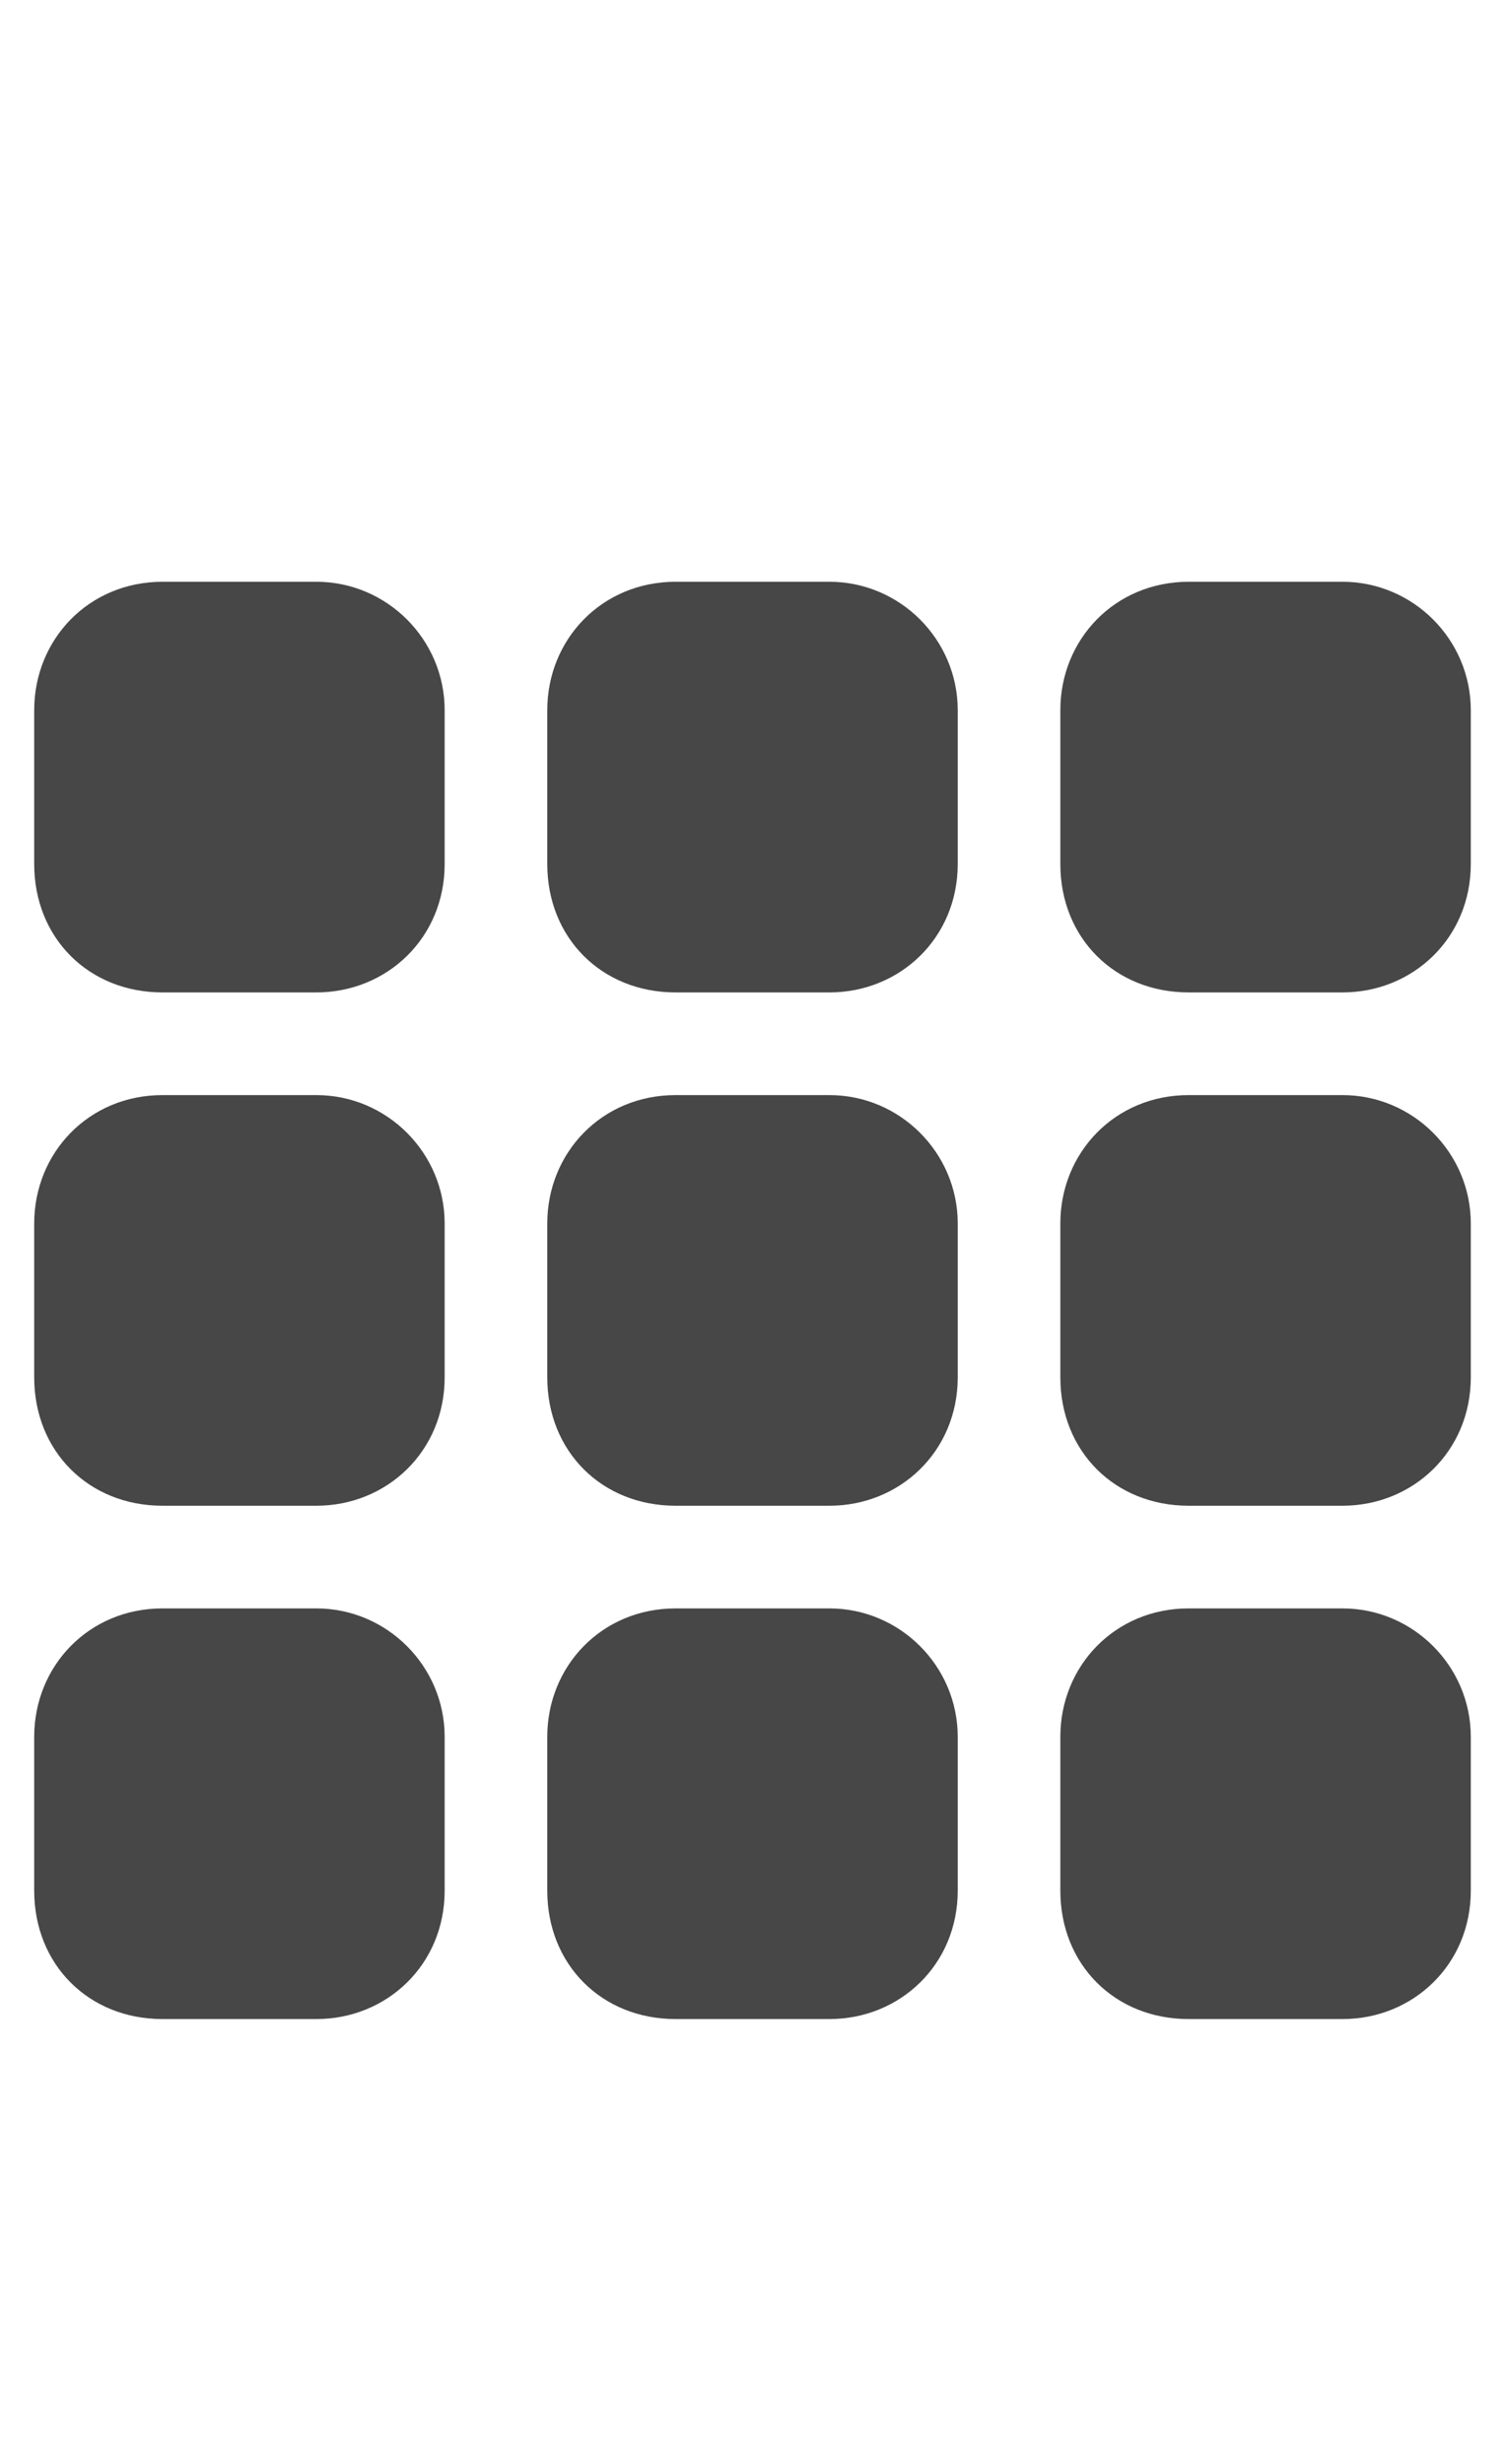 <svg width="11" height="18" viewBox="0 0 11 18" fill="none" xmlns="http://www.w3.org/2000/svg">
<g id="label-paired / caption / grid-caption / fill" clip-path="url(#clip0_2556_10516)">
<path id="icon" d="M0.25 5.188C0.25 4.672 0.648 4.25 1.188 4.25H2.312C2.828 4.25 3.25 4.672 3.25 5.188V6.312C3.25 6.852 2.828 7.25 2.312 7.25H1.188C0.648 7.25 0.25 6.852 0.25 6.312V5.188ZM0.25 8.938C0.25 8.422 0.648 8 1.188 8H2.312C2.828 8 3.25 8.422 3.25 8.938V10.062C3.25 10.602 2.828 11 2.312 11H1.188C0.648 11 0.25 10.602 0.25 10.062V8.938ZM3.25 12.688V13.812C3.25 14.352 2.828 14.75 2.312 14.75H1.188C0.648 14.75 0.25 14.352 0.25 13.812V12.688C0.25 12.172 0.648 11.75 1.188 11.75H2.312C2.828 11.75 3.25 12.172 3.25 12.688ZM4 5.188C4 4.672 4.398 4.25 4.938 4.25H6.062C6.578 4.25 7 4.672 7 5.188V6.312C7 6.852 6.578 7.25 6.062 7.25H4.938C4.398 7.25 4 6.852 4 6.312V5.188ZM7 8.938V10.062C7 10.602 6.578 11 6.062 11H4.938C4.398 11 4 10.602 4 10.062V8.938C4 8.422 4.398 8 4.938 8H6.062C6.578 8 7 8.422 7 8.938ZM4 12.688C4 12.172 4.398 11.75 4.938 11.75H6.062C6.578 11.75 7 12.172 7 12.688V13.812C7 14.352 6.578 14.75 6.062 14.75H4.938C4.398 14.75 4 14.352 4 13.812V12.688ZM10.75 5.188V6.312C10.75 6.852 10.328 7.25 9.812 7.25H8.688C8.148 7.25 7.75 6.852 7.75 6.312V5.188C7.75 4.672 8.148 4.25 8.688 4.25H9.812C10.328 4.25 10.75 4.672 10.75 5.188ZM7.75 8.938C7.75 8.422 8.148 8 8.688 8H9.812C10.328 8 10.75 8.422 10.75 8.938V10.062C10.75 10.602 10.328 11 9.812 11H8.688C8.148 11 7.75 10.602 7.75 10.062V8.938ZM10.75 12.688V13.812C10.75 14.352 10.328 14.75 9.812 14.75H8.688C8.148 14.75 7.75 14.352 7.75 13.812V12.688C7.75 12.172 8.148 11.75 8.688 11.75H9.812C10.328 11.75 10.75 12.172 10.75 12.688Z" fill="black" fill-opacity="0.72"/>
</g>
<defs>
<clipPath id="clip0_2556_10516">
<rect width="11" height="18" fill="white"/>
</clipPath>
</defs>
</svg>
